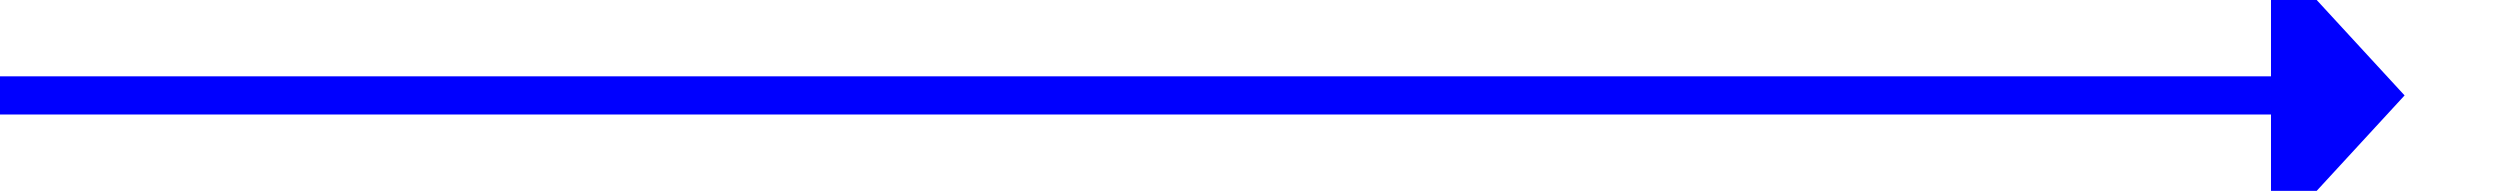 ﻿<?xml version="1.0" encoding="utf-8"?>
<svg version="1.1" xmlns:xlink="http://www.w3.org/1999/xlink" width="131px" height="10px" preserveAspectRatio="xMinYMid meet" viewBox="1768 1771  131 8" xmlns="http://www.w3.org/2000/svg">
  <path d="M 1768 1775  L 1888 1775  " stroke-width="2" stroke="#0000ff" fill="none" />
  <path d="M 1887 1782.6  L 1894 1775  L 1887 1767.4  L 1887 1782.6  Z " fill-rule="nonzero" fill="#0000ff" stroke="none" />
</svg>